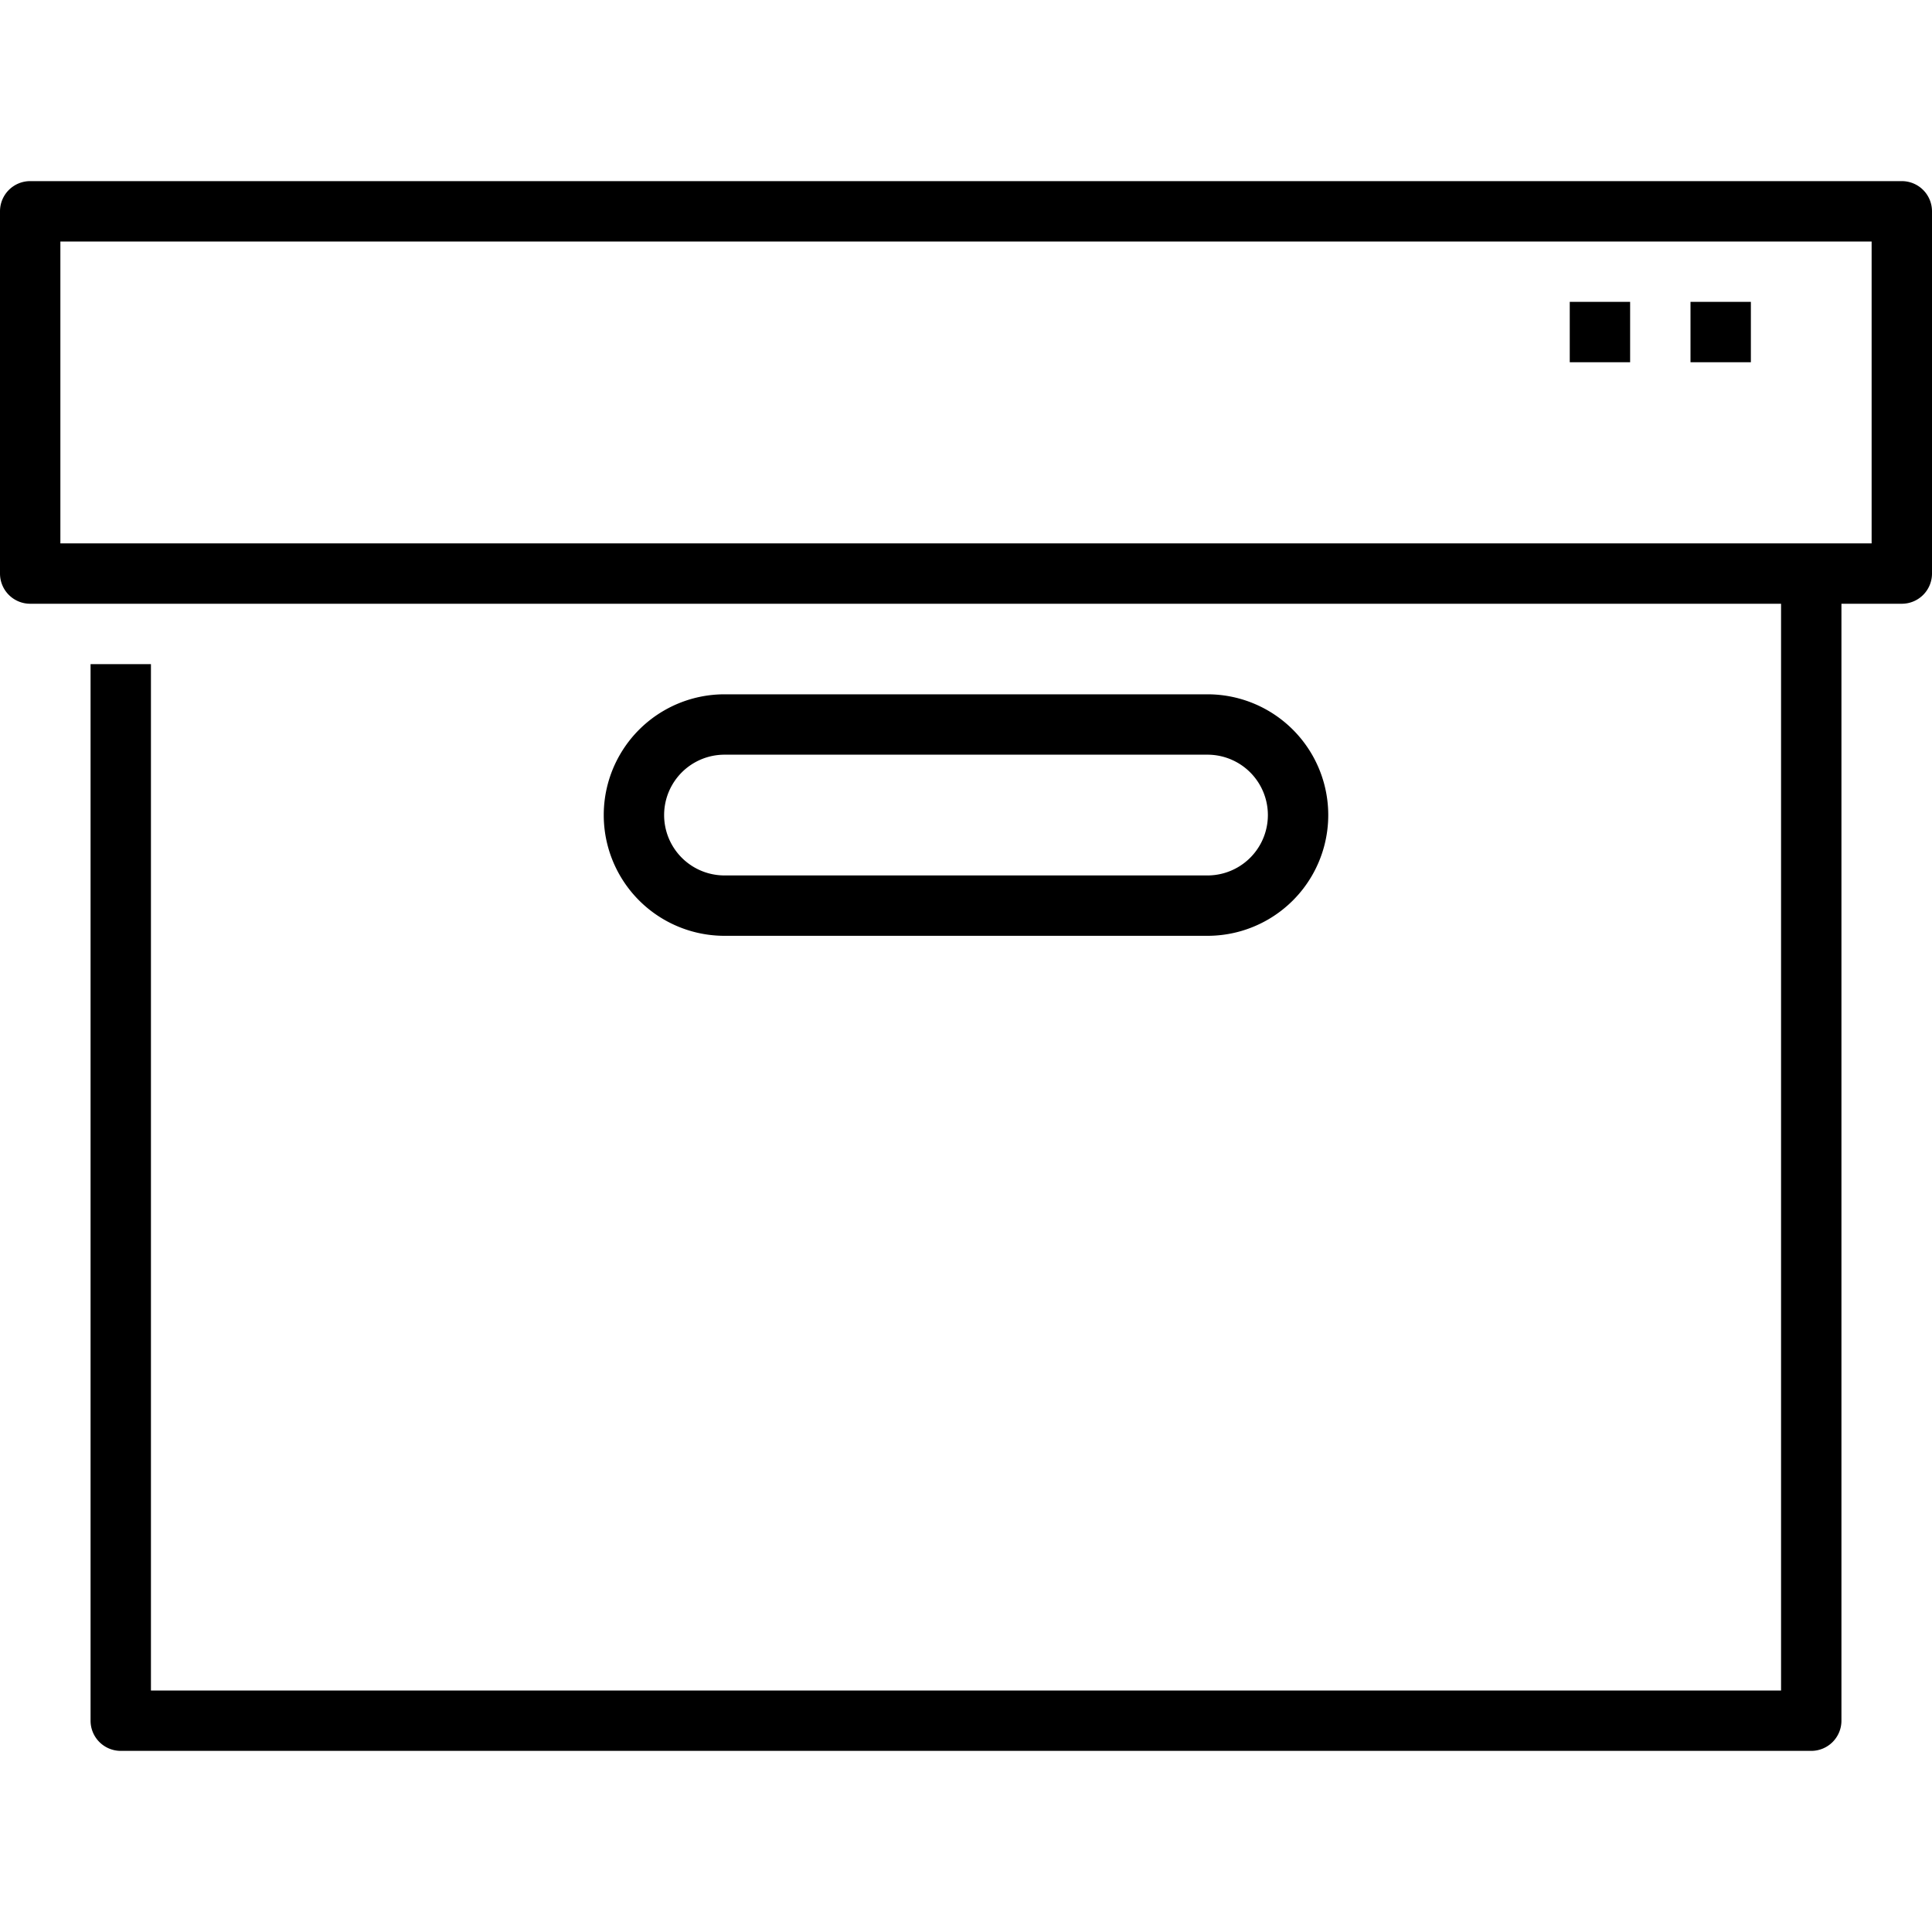 <?xml version="1.0" encoding="utf-8"?>
<svg xmlns="http://www.w3.org/2000/svg" viewBox="0 0 64 64">
    <path d="M 1 6 A 1 1 0 0 0 0 7 L 0 19 A 1 1 0 0 0 1 20 L 4 20 L 59 20 L 59 56 L 5 56 L 5 22 L 3 22 L 3 57 A 1 1 0 0 0 4 58 L 60 58 A 1 1 0 0 0 61 57 L 61 20 L 63 20 A 1 1 0 0 0 64 19 L 64 7 A 1 1 0 0 0 63 6 L 1 6 z M 2 8 L 62 8 L 62 18 L 60 18 L 4 18 L 2 18 L 2 8 z M 52 10 L 52 12 L 54 12 L 54 10 L 52 10 z M 56 10 L 56 12 L 58 12 L 58 10 L 56 10 z M 24 23 A 4 4 0 0 0 24 31 L 40 31 A 4 4 0 0 0 40 23 L 24 23 z M 24 25 L 40 25 A 2 2 0 0 1 40 29 L 24 29 A 2 2 0 0 1 24 25 z"></path>
</svg>